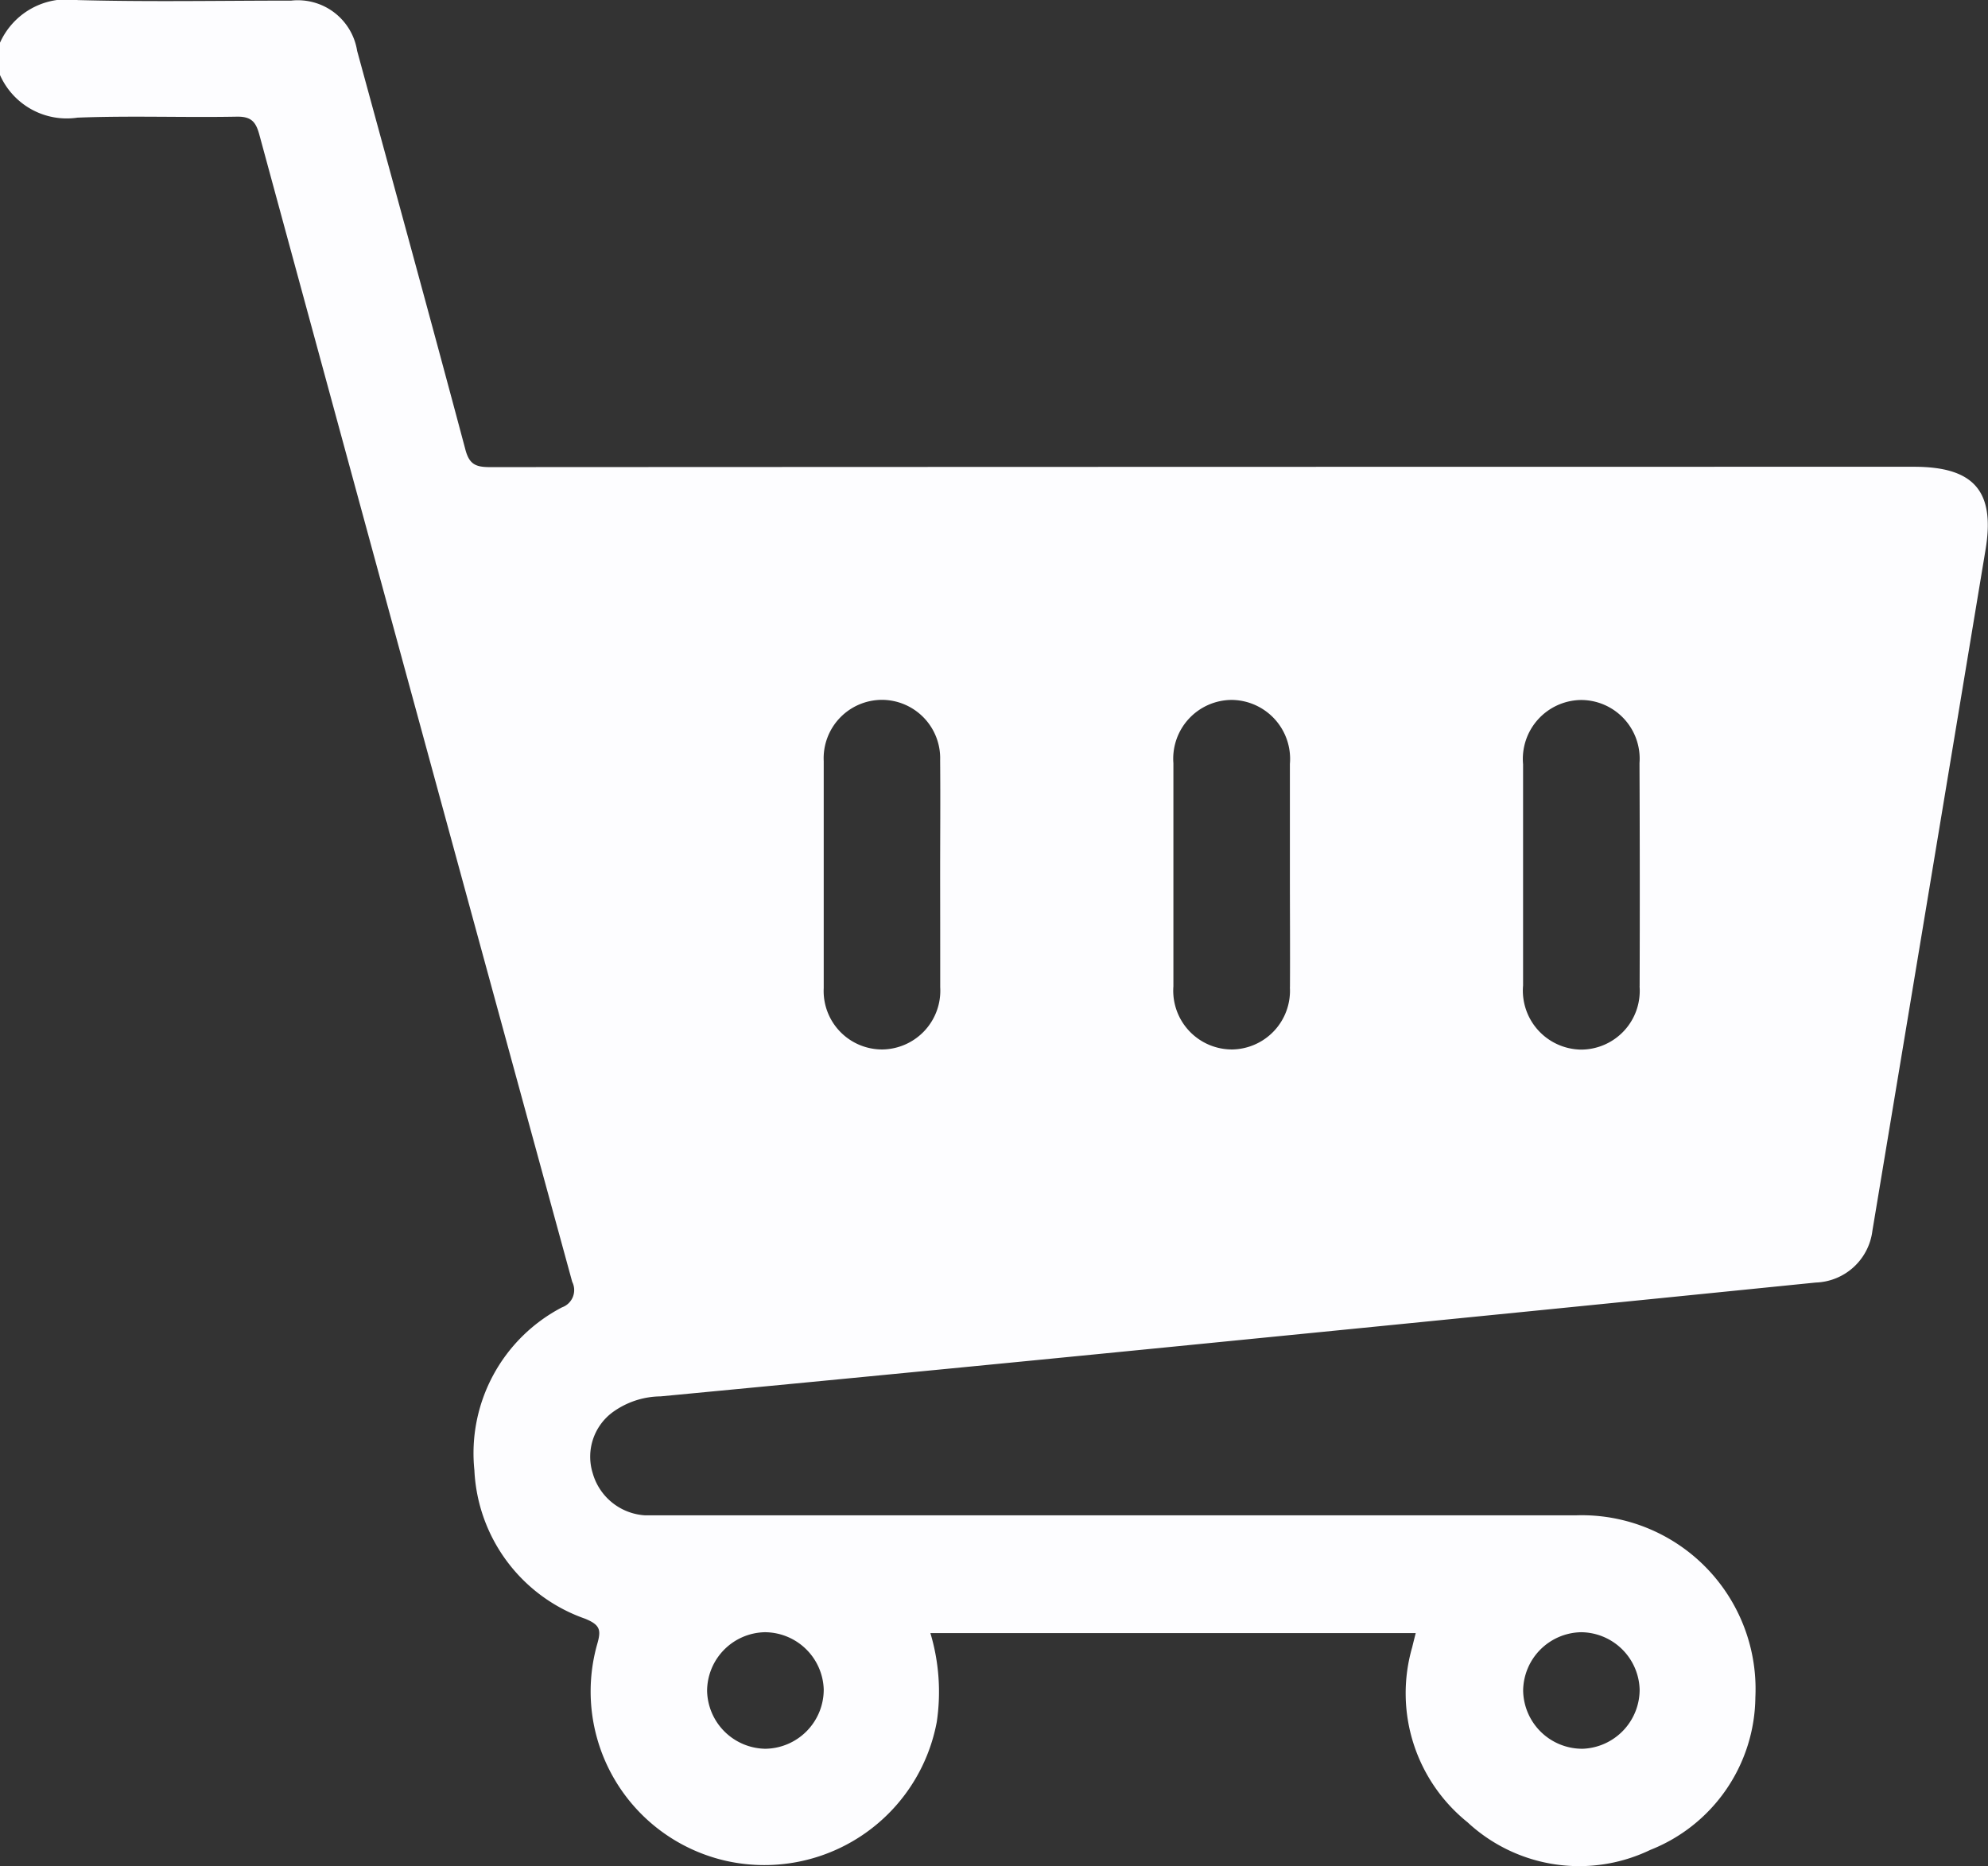 <svg xmlns="http://www.w3.org/2000/svg" width="28.756" height="27" viewBox="0 0 28.756 27">
  <rect x="0" y="0" width="28.756" height="27" fill="#333333" stroke="none"/>
  <g id="Group_39997" data-name="Group 39997" transform="translate(-1517.035 -99)">
    <g id="Group_39994" data-name="Group 39994" transform="translate(2262.835 -124.398)">
      <path id="Path_22977" data-name="Path 22977" d="M-718.115,230.151q-10.3,0-20.6.005c-.21,0-.3-.044-.356-.264-.512-1.922-1.04-3.84-1.563-5.758a.868.868,0,0,0-.954-.727c-1.031,0-2.061.02-3.091-.008a1.062,1.062,0,0,0-1.125.626v.449a1.056,1.056,0,0,0,1.125.626c.767-.03,1.536,0,2.3-.014.216-.005.281.077.331.263q2.256,8.3,4.525,16.594a.265.265,0,0,1-.148.369,2.38,2.38,0,0,0-1.267,2.357,2.394,2.394,0,0,0,1.6,2.147c.223.091.235.166.176.37a2.513,2.513,0,0,0,1.875,3.136,2.537,2.537,0,0,0,3.037-2.011,2.962,2.962,0,0,0-.092-1.286h7.02c-.02.079-.036.142-.051.205a2.394,2.394,0,0,0,.8,2.531,2.372,2.372,0,0,0,2.645.4,2.4,2.4,0,0,0,1.519-2.208,2.514,2.514,0,0,0-2.6-2.632q-6.6,0-13.206,0c-.085,0-.169,0-.253,0a.84.84,0,0,1-.758-.608.8.8,0,0,1,.28-.878,1.2,1.2,0,0,1,.7-.235q4.207-.4,8.411-.818,4.15-.41,8.3-.829a.854.854,0,0,0,.819-.75q.82-4.925,1.636-9.85C-716.937,230.5-717.251,230.151-718.115,230.151Zm-4.816,16.861a.854.854,0,0,1,.848.83.856.856,0,0,1-.823.856.855.855,0,0,1-.862-.845A.854.854,0,0,1-722.93,247.012Zm-11.809,0a.855.855,0,0,1,.855.824.856.856,0,0,1-.847.862.856.856,0,0,1-.84-.839A.853.853,0,0,1-734.74,247.012Zm2.54-9.331a.85.85,0,0,1-.837.9.846.846,0,0,1-.848-.889q0-1.642,0-3.283a.845.845,0,0,1,.85-.886.845.845,0,0,1,.834.874c.005.561,0,1.122,0,1.683C-732.2,236.615-732.2,237.148-732.2,237.681Zm5.058,0a.85.85,0,0,1-.834.9.85.85,0,0,1-.851-.913q0-1.613,0-3.228a.85.85,0,0,1,.847-.916.853.853,0,0,1,.838.927c0,.533,0,1.067,0,1.6S-727.138,237.135-727.141,237.678Zm5.058-.014a.85.85,0,0,1-.848.916.854.854,0,0,1-.837-.928c0-.533,0-1.067,0-1.6s0-1.067,0-1.6a.853.853,0,0,1,.834-.93.849.849,0,0,1,.85.914Q-722.078,236.051-722.083,237.665Z" transform="translate(0 0)" fill="#fdfdff"/>
    </g>
  </g>
</svg>
